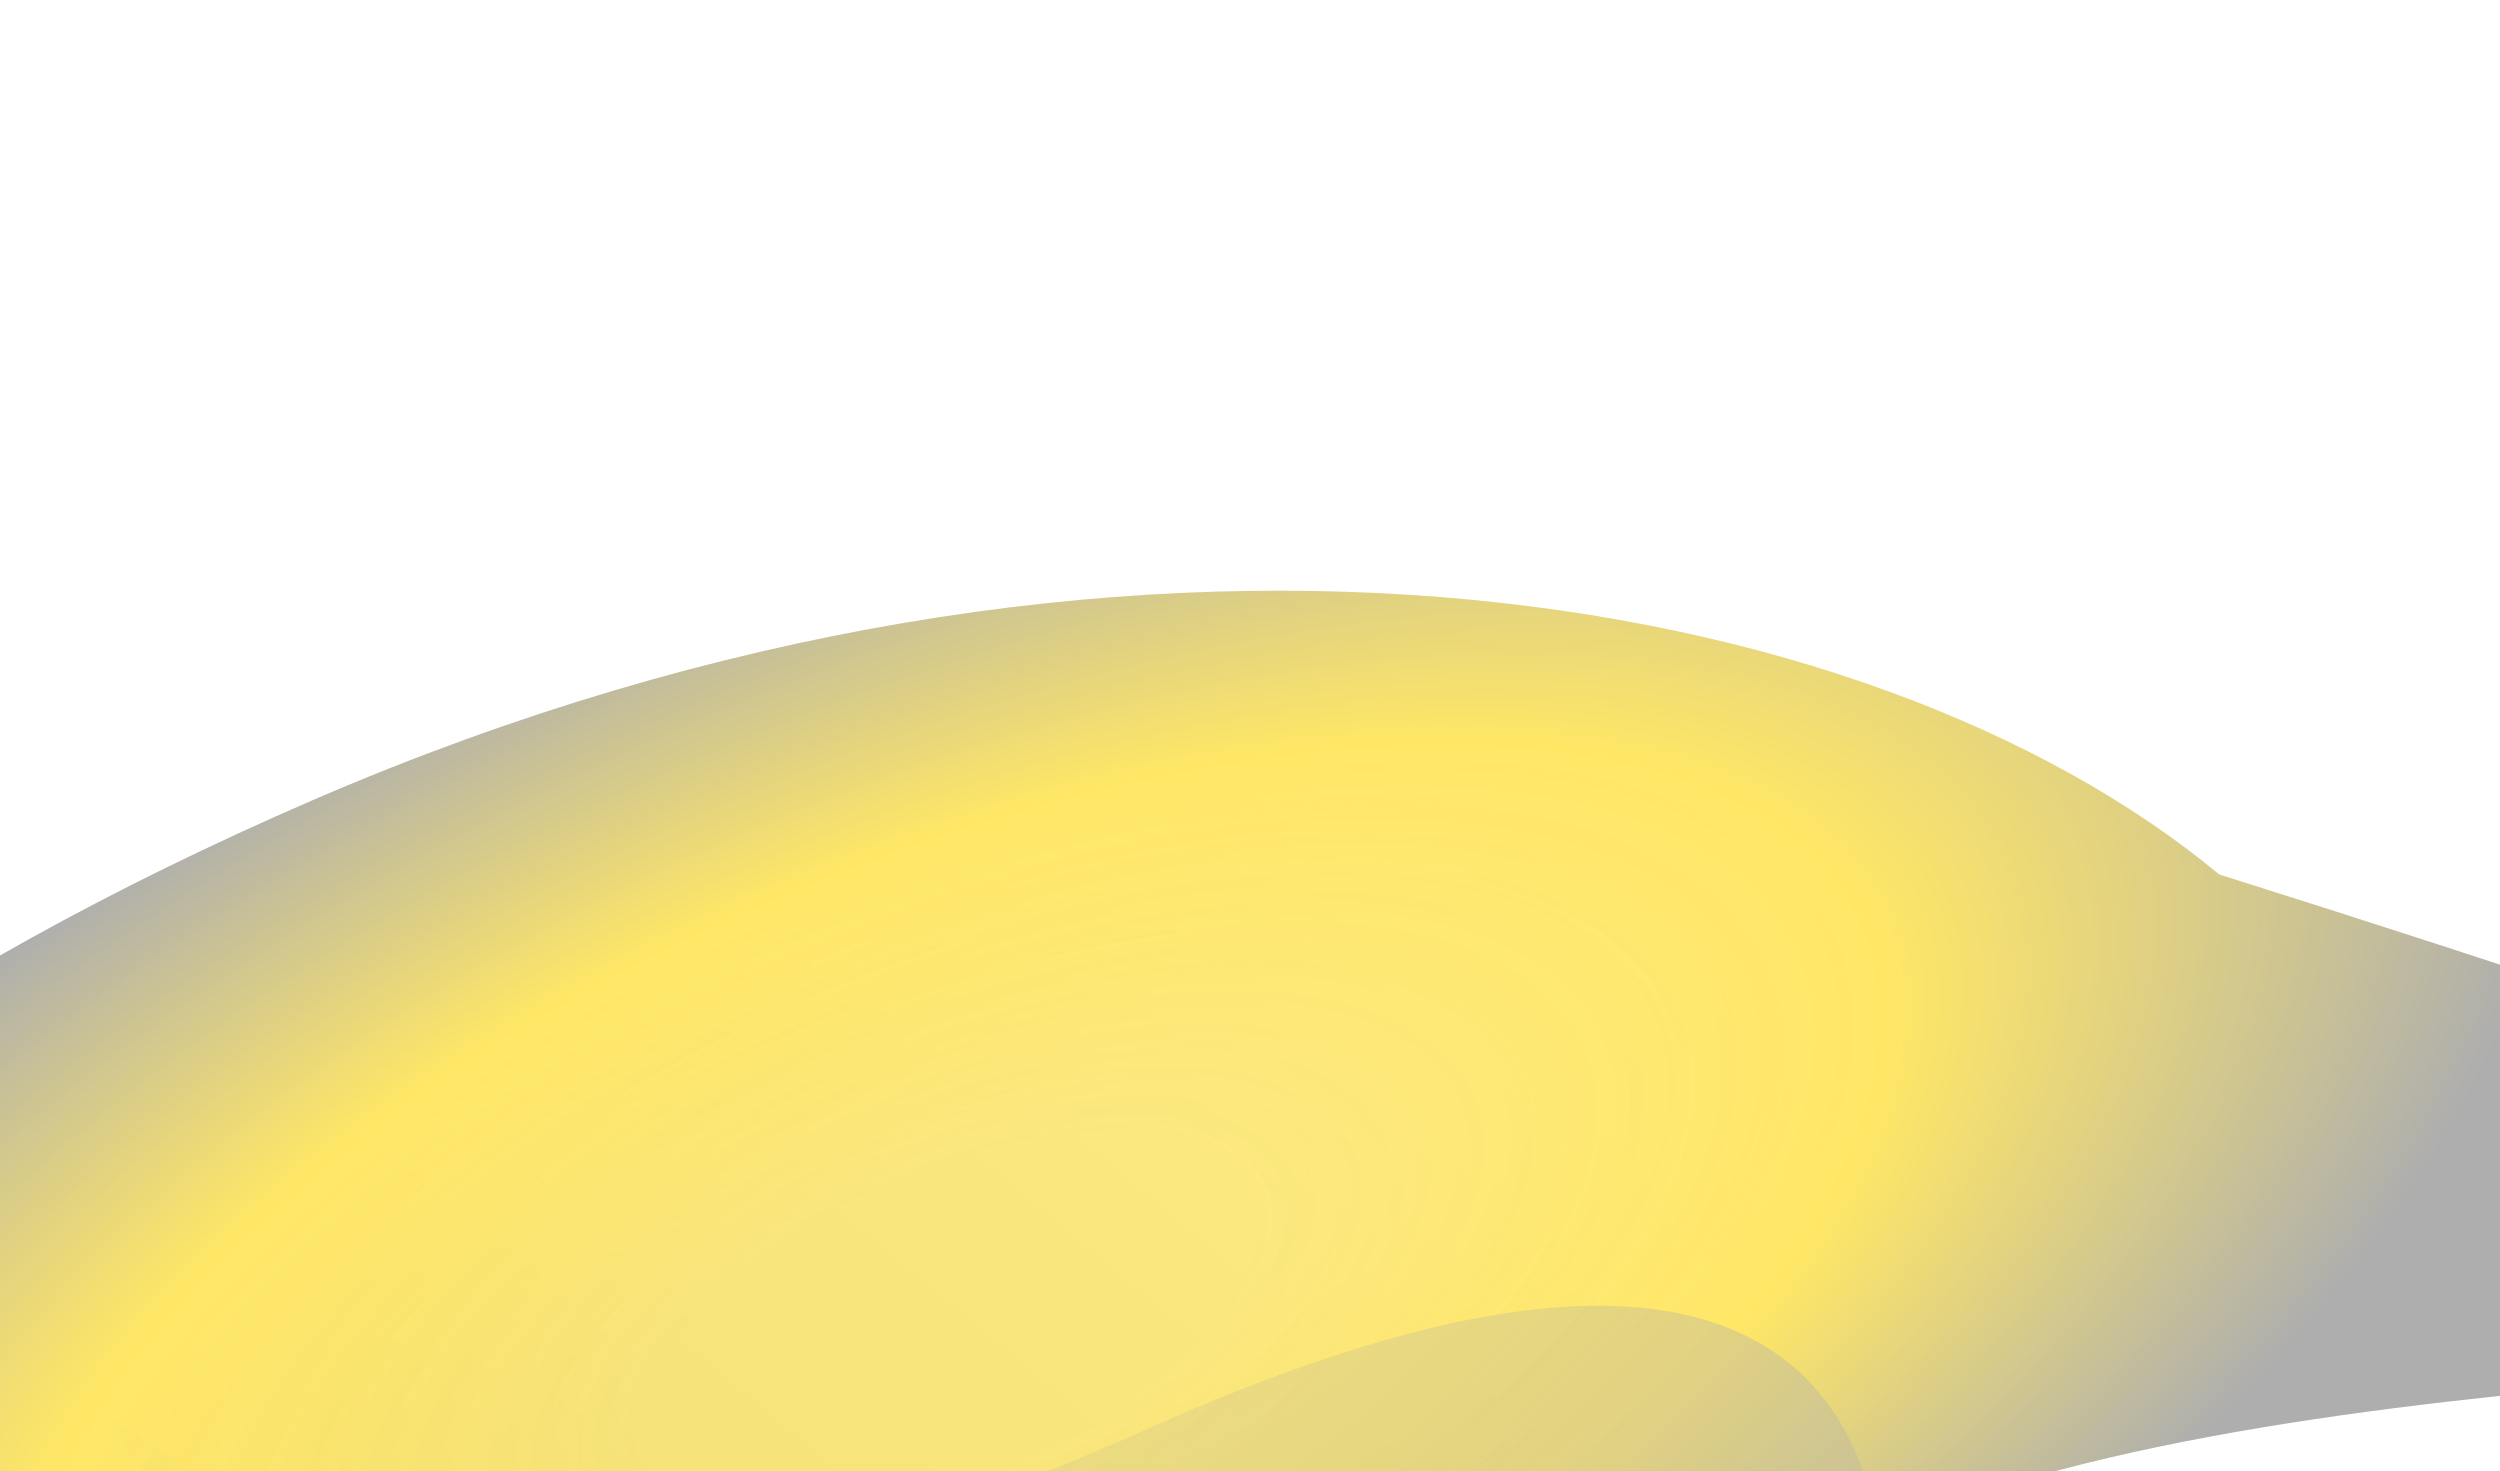 <svg xmlns="http://www.w3.org/2000/svg" width="1140" height="671" viewBox="0 0 1140 671" fill="none">
<g opacity="0.6">
<g style="mix-blend-mode:screen" filter="url(#filter0_bf_494_5365)">
<path d="M743.363 837.783C740.957 471.753 2196.74 772.422 1011.94 398.742C852.739 266.661 512.885 204.748 142.735 364.854C-227.415 524.96 -398.425 761.823 -239.227 893.904C-105.976 764.502 373.213 997.889 743.363 837.783Z" fill="url(#paint0_linear_494_5365)"/>
<path d="M743.363 837.783C740.957 471.753 2196.74 772.422 1011.94 398.742C852.739 266.661 512.885 204.748 142.735 364.854C-227.415 524.96 -398.425 761.823 -239.227 893.904C-105.976 764.502 373.213 997.889 743.363 837.783Z" fill="url(#paint1_radial_494_5365)"/>
</g>
<g filter="url(#filter1_bf_494_5365)">


<path d="M444.194 777.345C260.503 751.542 121.338 701.892 46.902 643.206C46.902 643.206 120.721 831.216 525.266 650.734C929.81 470.251 853.819 789.248 853.819 789.248C724.11 799.775 581.787 796.672 444.194 777.345Z" fill="url(#paint4_linear_494_5365)"/>



</g>

</g>
<defs>
<filter id="filter0_bf_494_5365" x="-563.504" y="131.63" width="2050.7" height="902.429" filterUnits="userSpaceOnUse" color-interpolation-filters="sRGB">
<feFlood flood-opacity="0" result="BackgroundImageFix"/>
<feGaussianBlur in="BackgroundImageFix" stdDeviation="68.866"/>
<feComposite in2="SourceAlpha" operator="in" result="effect1_backgroundBlur_494_5365"/>
<feBlend mode="normal" in="SourceGraphic" in2="effect1_backgroundBlur_494_5365" result="shape"/>
<feGaussianBlur stdDeviation="61.2" result="effect2_foregroundBlur_494_5365"/>
</filter>
<filter id="filter1_bf_494_5365" x="-151.626" y="184.108" width="1630.88" height="748.827" filterUnits="userSpaceOnUse" color-interpolation-filters="sRGB">
<feFlood flood-opacity="0" result="BackgroundImageFix"/>
<feGaussianBlur in="BackgroundImageFix" stdDeviation="68.866"/>
<feComposite in2="SourceAlpha" operator="in" result="effect1_backgroundBlur_494_5365"/>
<feBlend mode="normal" in="SourceGraphic" in2="effect1_backgroundBlur_494_5365" result="shape"/>
<feGaussianBlur stdDeviation="68.866" result="effect2_foregroundBlur_494_5365"/>
</filter>
<filter id="filter2_bf_494_5365" x="-687.209" y="-382.031" width="2220.36" height="1152.84" filterUnits="userSpaceOnUse" color-interpolation-filters="sRGB">
<feFlood flood-opacity="0" result="BackgroundImageFix"/>
<feGaussianBlur in="BackgroundImageFix" stdDeviation="68.866"/>
<feComposite in2="SourceAlpha" operator="in" result="effect1_backgroundBlur_494_5365"/>
<feBlend mode="normal" in="SourceGraphic" in2="effect1_backgroundBlur_494_5365" result="shape"/>
<feGaussianBlur stdDeviation="68.866" result="effect2_foregroundBlur_494_5365"/>
</filter>
<filter id="filter3_bf_494_5365" x="223.05" y="-236.5" width="1558.75" height="753.864" filterUnits="userSpaceOnUse" color-interpolation-filters="sRGB">
<feFlood flood-opacity="0" result="BackgroundImageFix"/>
<feGaussianBlur in="BackgroundImageFix" stdDeviation="68.866"/>
<feComposite in2="SourceAlpha" operator="in" result="effect1_backgroundBlur_494_5365"/>
<feBlend mode="normal" in="SourceGraphic" in2="effect1_backgroundBlur_494_5365" result="shape"/>
<feGaussianBlur stdDeviation="61.2" result="effect2_foregroundBlur_494_5365"/>
</filter>
<linearGradient id="paint0_linear_494_5365" x1="-239.227" y1="893.904" x2="592.184" y2="-108.205" gradientUnits="userSpaceOnUse">
<stop stop-color="white"/>
<stop offset="0" stop-opacity="0.865"/>
<stop offset="1" stop-color="white" stop-opacity="0"/>
</linearGradient>
<radialGradient id="paint1_radial_494_5365" cx="0" cy="0" r="1" gradientUnits="userSpaceOnUse" gradientTransform="translate(430.989 604.007) rotate(-23.391) scale(788.214 360.453)">
<stop offset="0.193" stop-color="#FFD700" stop-opacity="0.813"/>
<stop offset="0.584" stop-color="#FFD700"/>
<stop offset="1" stop-color="#787878"/>
</radialGradient>
<linearGradient id="paint2_linear_494_5365" x1="1304.75" y1="648.553" x2="576.108" y2="-82.741" gradientUnits="userSpaceOnUse">
<stop stop-color="#7a7a7a"/>
<stop offset="1" stop-color="#FFD700" stop-opacity="0"/>
</linearGradient>
<radialGradient id="paint3_radial_494_5365" cx="0" cy="0" r="1" gradientUnits="userSpaceOnUse" gradientTransform="translate(663.812 558.522) rotate(-172.004) scale(698.63 266.879)">
<stop offset="0.062" stop-color="#FFD700"/>
<stop offset="1" stop-color="#FFD700"/>
</radialGradient>
<linearGradient id="paint4_linear_494_5365" x1="1304.75" y1="648.553" x2="576.108" y2="-82.741" gradientUnits="userSpaceOnUse">
<stop stop-color="#7a7a7a"/>
<stop offset="1" stop-color="#FFD700" stop-opacity="0"/>
</linearGradient>
<radialGradient id="paint5_radial_494_5365" cx="0" cy="0" r="1" gradientUnits="userSpaceOnUse" gradientTransform="translate(663.812 558.522) rotate(-172.004) scale(698.63 266.879)">
<stop offset="0.062" stop-color="#FFD700"/>
<stop offset="1" stop-color="#FFD700"/>
</radialGradient>
<linearGradient id="paint6_linear_494_5365" x1="1304.75" y1="648.553" x2="576.108" y2="-82.741" gradientUnits="userSpaceOnUse">
<stop stop-color="#7a7a7a"/>
<stop offset="1" stop-color="#FFD700" stop-opacity="0"/>
</linearGradient>
<radialGradient id="paint7_radial_494_5365" cx="0" cy="0" r="1" gradientUnits="userSpaceOnUse" gradientTransform="translate(663.812 558.522) rotate(-172.004) scale(698.63 266.879)">
<stop offset="0.062" stop-color="#000000"/>
<stop offset="1" stop-color="#FFD700"/>
</radialGradient>
<radialGradient id="paint8_radial_494_5365" cx="0" cy="0" r="1" gradientUnits="userSpaceOnUse" gradientTransform="translate(425.036 195.467) rotate(146.555) scale(586.302 699.228)">
<stop offset="0.624" stop-color="#000000"/>
<stop offset="1" stop-color="#000000"/>
</radialGradient>
<linearGradient id="paint9_linear_494_5365" x1="1455.63" y1="-98.768" x2="1185.49" y2="507.765" gradientUnits="userSpaceOnUse">
<stop stop-color="white"/>
<stop offset="0" stop-opacity="0.865"/>
<stop offset="1" stop-color="white" stop-opacity="0"/>
</linearGradient>
<radialGradient id="paint10_radial_494_5365" cx="0" cy="0" r="1" gradientUnits="userSpaceOnUse" gradientTransform="translate(1148.76 127.984) rotate(143.538) scale(411.854 399.705)">
<stop offset="0.193" stop-color="#FFD700" stop-opacity="0.813"/>
<stop offset="0.584" stop-color="#FFD700"/>
<stop offset="1" stop-color="#000000"/>
</radialGradient>
</defs>
</svg>